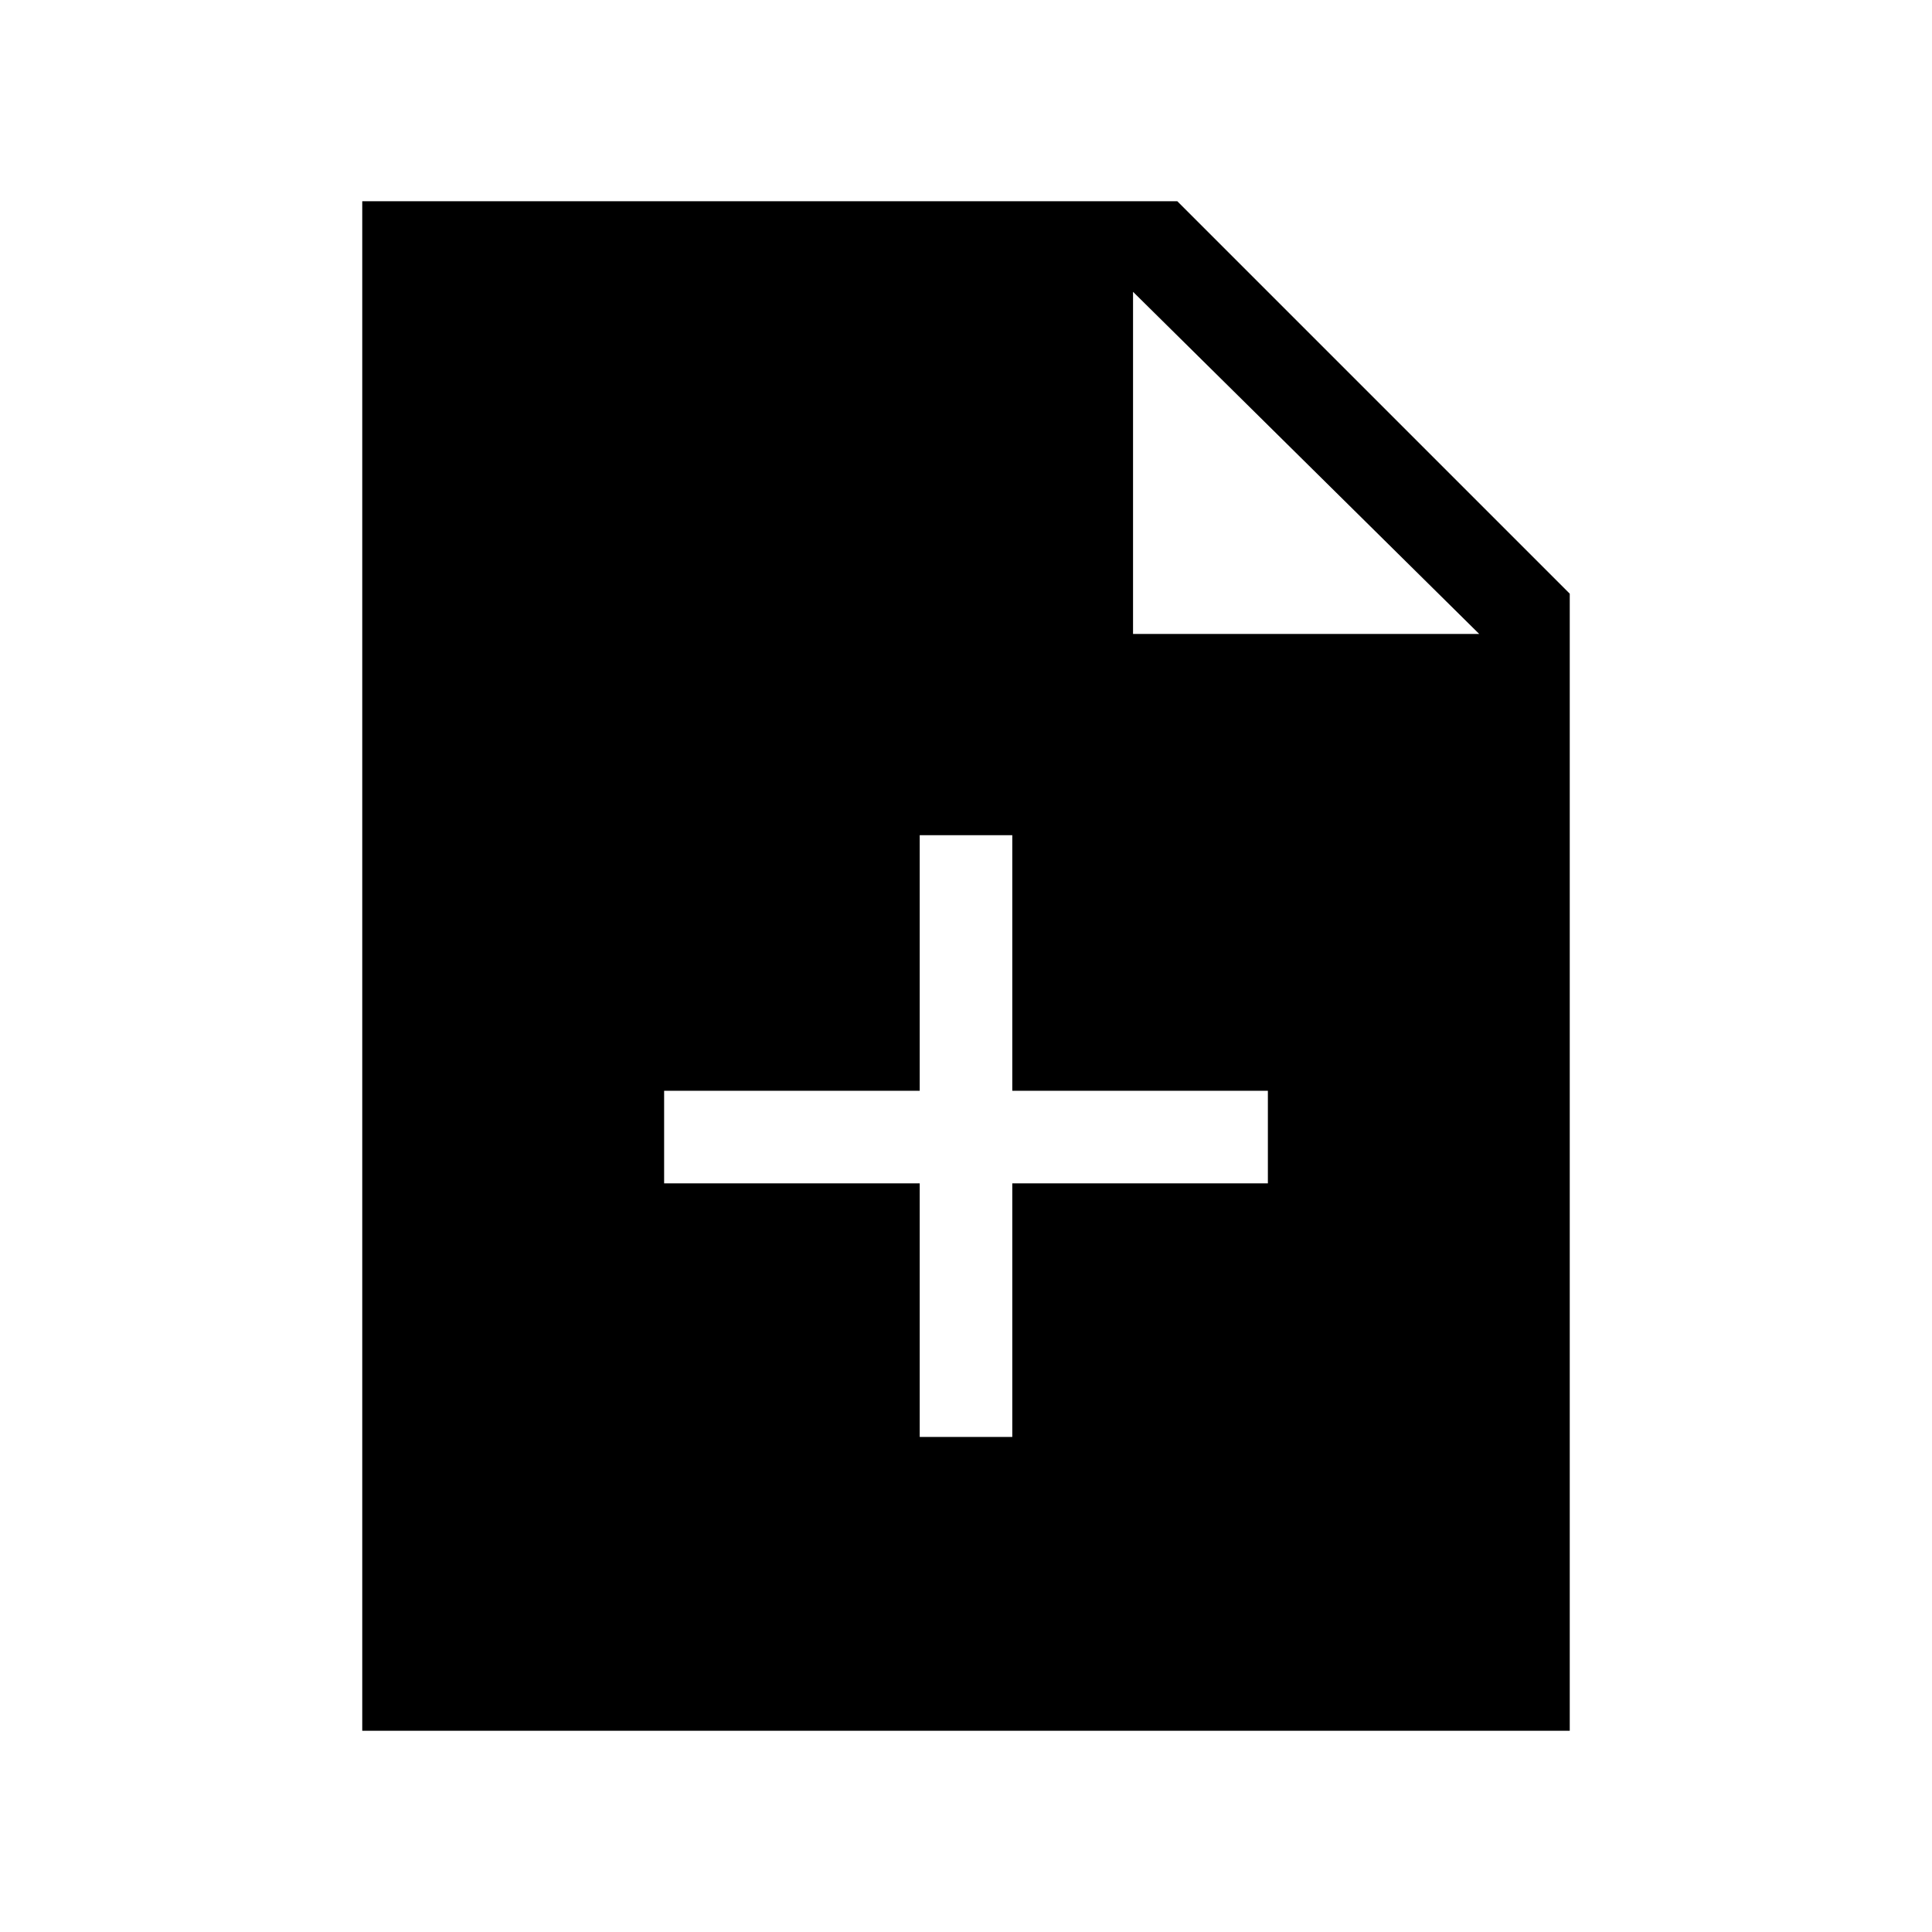 <svg xmlns="http://www.w3.org/2000/svg" width="48" height="48"><path d="M22.85 35.7h2.3v-6.3h6.35v-2.3h-6.35v-6.35h-2.3v6.35H16.5v2.3h6.35zM9 43V5h20.25L39 14.75V43zm19.15-27.25h8.6l-8.6-8.5z"/></svg>